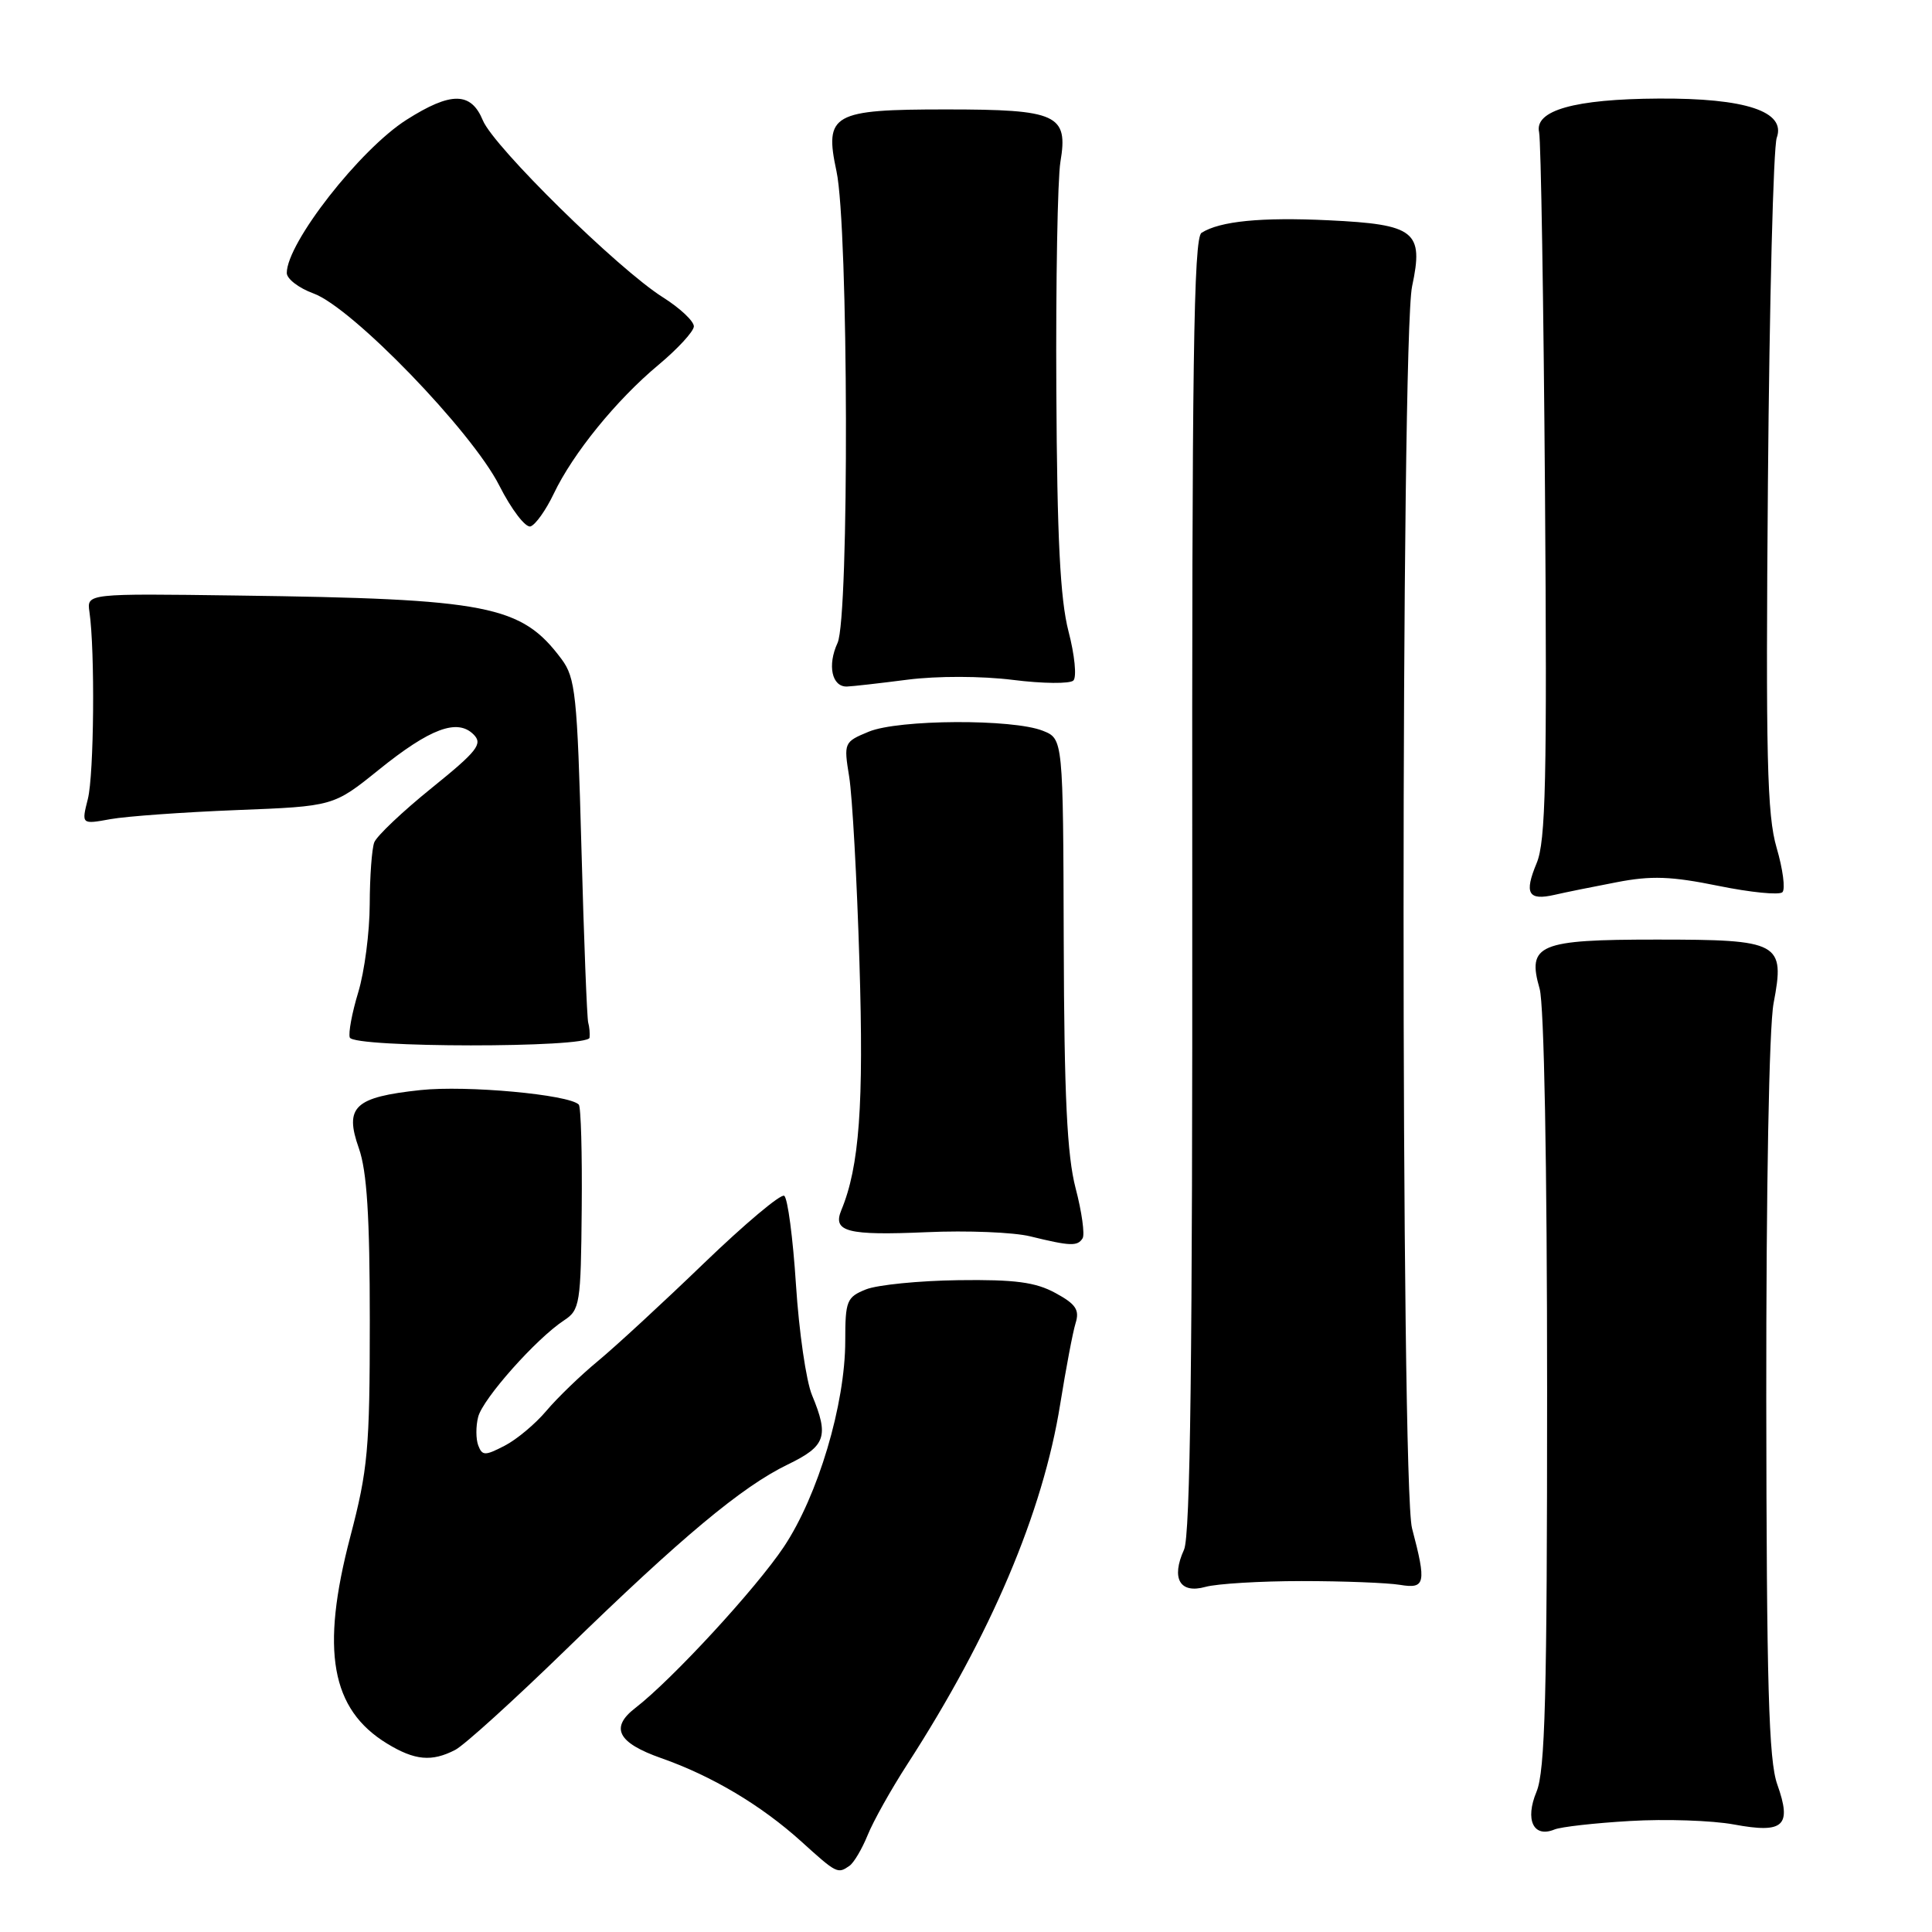 <?xml version="1.0" encoding="UTF-8" standalone="no"?>
<!DOCTYPE svg PUBLIC "-//W3C//DTD SVG 1.1//EN" "http://www.w3.org/Graphics/SVG/1.1/DTD/svg11.dtd" >
<svg xmlns="http://www.w3.org/2000/svg" xmlns:xlink="http://www.w3.org/1999/xlink" version="1.1" viewBox="0 0 256 256">
 <g >
 <path fill="currentColor"
d=" M 112.56 247.23 C 113.14 246.83 114.22 245.00 114.97 243.16 C 115.71 241.32 118.08 237.09 120.24 233.75 C 131.29 216.65 138.19 200.40 140.48 186.07 C 141.24 181.36 142.15 176.52 142.52 175.33 C 143.07 173.57 142.56 172.80 139.85 171.33 C 137.21 169.89 134.49 169.53 127.00 169.63 C 121.78 169.70 116.26 170.25 114.75 170.85 C 112.20 171.87 112.00 172.36 112.00 177.66 C 112.00 186.08 108.39 198.18 103.86 204.97 C 100.16 210.51 89.07 222.54 84.19 226.31 C 80.80 228.92 81.84 230.93 87.61 232.96 C 94.34 235.32 100.87 239.21 106.19 244.02 C 110.87 248.26 111.00 248.32 112.56 247.23 Z  M 216.00 241.29 C 220.68 241.01 226.86 241.22 229.74 241.75 C 236.36 242.98 237.46 241.97 235.50 236.45 C 234.36 233.27 234.08 223.28 234.04 185.39 C 234.02 157.57 234.41 136.09 235.01 132.93 C 236.54 124.86 235.87 124.50 219.50 124.50 C 203.87 124.50 202.32 125.15 204.01 131.02 C 204.60 133.11 205.00 154.29 205.00 184.28 C 205.00 224.77 204.74 234.69 203.59 237.43 C 202.04 241.15 203.19 243.56 205.97 242.42 C 206.81 242.07 211.32 241.56 216.00 241.29 Z  M 60.32 231.87 C 61.52 231.25 68.12 225.26 75.00 218.57 C 90.30 203.68 98.30 197.00 104.37 194.06 C 109.42 191.62 109.87 190.34 107.60 184.87 C 106.82 183.02 105.87 176.43 105.47 170.23 C 105.07 164.03 104.37 158.73 103.91 158.45 C 103.46 158.16 98.68 162.18 93.29 167.37 C 87.91 172.56 81.59 178.39 79.26 180.32 C 76.92 182.25 73.83 185.24 72.39 186.95 C 70.94 188.67 68.46 190.75 66.86 191.57 C 64.27 192.91 63.90 192.91 63.37 191.53 C 63.05 190.69 63.04 188.98 63.36 187.75 C 63.97 185.34 71.06 177.37 74.73 174.96 C 76.84 173.58 76.97 172.78 77.08 160.19 C 77.15 152.87 76.98 146.64 76.69 146.36 C 75.36 145.03 61.82 143.79 55.72 144.44 C 46.96 145.38 45.61 146.65 47.55 152.15 C 48.62 155.17 49.00 161.19 49.00 175.02 C 49.00 192.00 48.75 194.72 46.41 203.64 C 42.46 218.70 43.85 226.50 51.30 231.04 C 54.96 233.27 57.21 233.48 60.32 231.87 Z  M 172.50 209.50 C 178.00 209.50 183.85 209.73 185.50 210.00 C 188.87 210.56 189.03 209.82 187.10 202.50 C 185.60 196.81 185.61 44.92 187.11 37.94 C 188.67 30.65 187.52 29.74 176.07 29.19 C 167.11 28.76 161.65 29.30 159.21 30.85 C 158.16 31.51 157.93 48.29 157.98 117.24 C 158.02 179.82 157.73 203.49 156.89 205.34 C 155.15 209.16 156.34 211.22 159.73 210.27 C 161.25 209.85 167.00 209.50 172.50 209.50 Z  M 143.45 164.08 C 143.76 163.58 143.35 160.58 142.52 157.43 C 141.39 153.08 141.01 145.21 140.95 124.80 C 140.87 97.90 140.87 97.90 138.18 96.83 C 134.19 95.24 119.06 95.32 115.12 96.95 C 111.83 98.31 111.79 98.41 112.52 102.92 C 112.93 105.44 113.55 116.50 113.88 127.50 C 114.47 146.42 113.87 154.59 111.48 160.35 C 110.29 163.22 112.26 163.73 122.81 163.27 C 128.14 163.03 134.30 163.28 136.50 163.82 C 141.84 165.13 142.78 165.16 143.45 164.08 Z  M 78.12 137.50 C 78.18 136.95 78.10 136.05 77.94 135.50 C 77.78 134.95 77.37 124.50 77.04 112.28 C 76.49 92.05 76.25 89.82 74.41 87.34 C 69.07 80.19 64.79 79.35 31.43 78.91 C 11.50 78.64 11.50 78.64 11.85 81.07 C 12.60 86.20 12.46 102.65 11.64 105.87 C 10.79 109.24 10.79 109.24 14.64 108.54 C 16.76 108.16 24.28 107.62 31.35 107.34 C 44.19 106.84 44.19 106.84 50.19 102.00 C 57.00 96.51 60.60 95.17 62.75 97.32 C 64.00 98.57 63.28 99.50 57.19 104.42 C 53.34 107.53 49.92 110.77 49.59 111.62 C 49.27 112.47 49.00 116.16 48.99 119.83 C 48.98 123.50 48.30 128.74 47.47 131.48 C 46.64 134.21 46.14 136.91 46.35 137.48 C 46.88 138.85 77.96 138.87 78.12 137.50 Z  M 214.22 116.90 C 218.81 116.01 221.45 116.11 227.69 117.38 C 231.95 118.25 235.77 118.63 236.18 118.22 C 236.59 117.81 236.24 115.16 235.41 112.33 C 234.14 107.99 233.96 100.31 234.26 63.84 C 234.46 40.00 234.98 19.49 235.43 18.25 C 236.68 14.77 231.30 12.99 219.78 13.06 C 208.63 13.12 203.29 14.63 203.94 17.53 C 204.18 18.61 204.53 40.07 204.72 65.21 C 205.00 103.36 204.82 111.50 203.61 114.38 C 201.94 118.39 202.49 119.37 205.99 118.57 C 207.37 118.25 211.07 117.50 214.22 116.90 Z  M 120.26 90.06 C 124.19 89.56 130.05 89.57 134.22 90.09 C 138.17 90.59 141.78 90.62 142.23 90.17 C 142.69 89.71 142.40 86.78 141.58 83.65 C 140.48 79.40 140.07 71.31 139.97 51.73 C 139.89 37.30 140.14 23.68 140.51 21.45 C 141.57 15.17 140.10 14.50 125.38 14.50 C 110.28 14.50 109.21 15.10 110.84 22.70 C 112.43 30.08 112.54 81.82 110.98 85.19 C 109.61 88.15 110.22 91.02 112.22 90.97 C 112.92 90.95 116.54 90.54 120.26 90.06 Z  M 73.37 65.43 C 75.91 60.09 81.68 52.99 87.25 48.35 C 89.79 46.23 91.90 43.94 91.94 43.26 C 91.97 42.58 90.13 40.84 87.83 39.39 C 81.91 35.66 65.43 19.46 63.98 15.95 C 62.41 12.15 59.76 12.13 53.87 15.87 C 47.71 19.78 38.00 32.19 38.00 36.17 C 38.00 36.95 39.59 38.17 41.53 38.88 C 46.64 40.72 62.49 57.11 66.15 64.32 C 67.77 67.52 69.64 69.96 70.30 69.75 C 70.96 69.53 72.34 67.59 73.37 65.43 Z "/>
</g>
</svg>